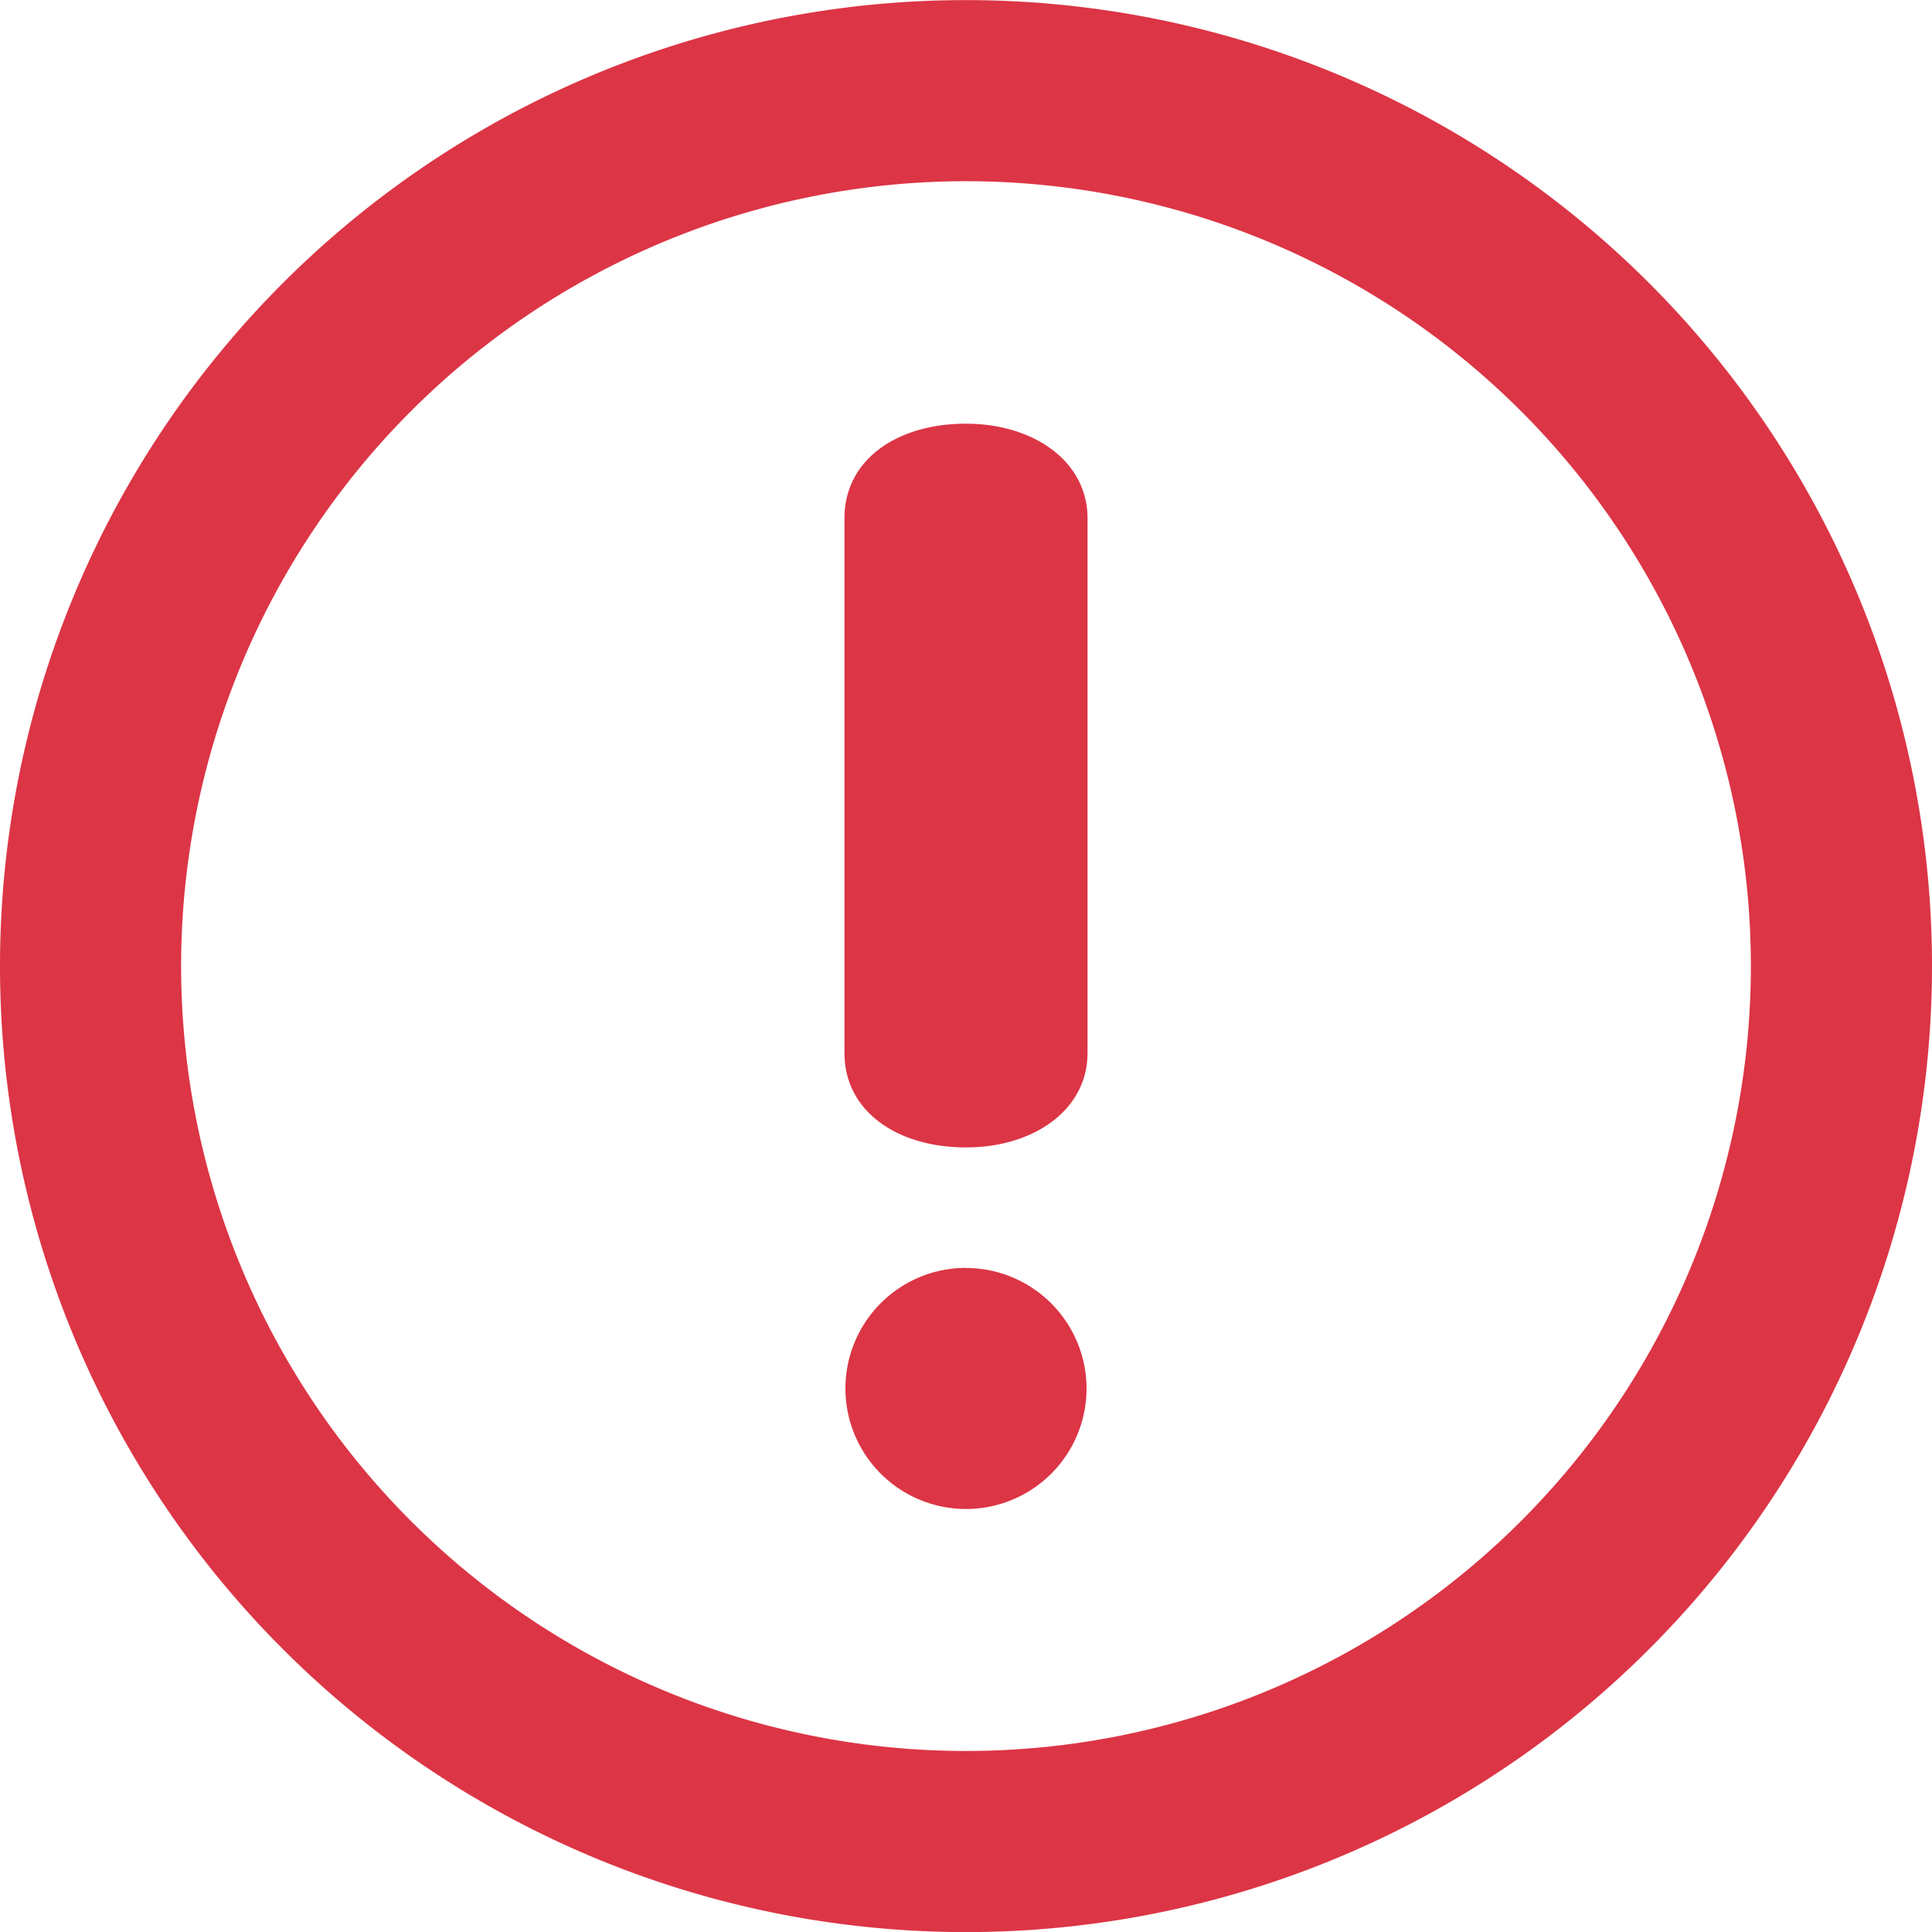 <svg xmlns="http://www.w3.org/2000/svg" xmlns:xlink="http://www.w3.org/1999/xlink" width="20" height="20" viewBox="0 0 20 20">
  <defs>
    <clipPath id="clip-path">
      <rect id="Rectangle_1723" data-name="Rectangle 1723" width="20" height="20" fill="#dc3545"/>
    </clipPath>
  </defs>
  <g id="Group_4995" data-name="Group 4995" transform="translate(0 0)">
    <g id="Group_4990" data-name="Group 4990" transform="translate(0 0.001)" clip-path="url(#clip-path)">
      <path id="Path_2635" data-name="Path 2635" d="M10,0A10,10,0,1,0,20,10,10,10,0,0,0,10,0m0,18.125A8.125,8.125,0,1,1,18.125,10,8.125,8.125,0,0,1,10,18.125m0-13.74c-.716,0-1.258.374-1.258.978V10.9c0,.6.542.977,1.258.977.7,0,1.258-.388,1.258-.977V5.363c0-.589-.559-.978-1.258-.978m0,8.739a1.248,1.248,0,1,0,1.248,1.249A1.25,1.25,0,0,0,10,13.125" transform="translate(0 0)" fill="#dc3545"/>
    </g>
  </g>
</svg>
